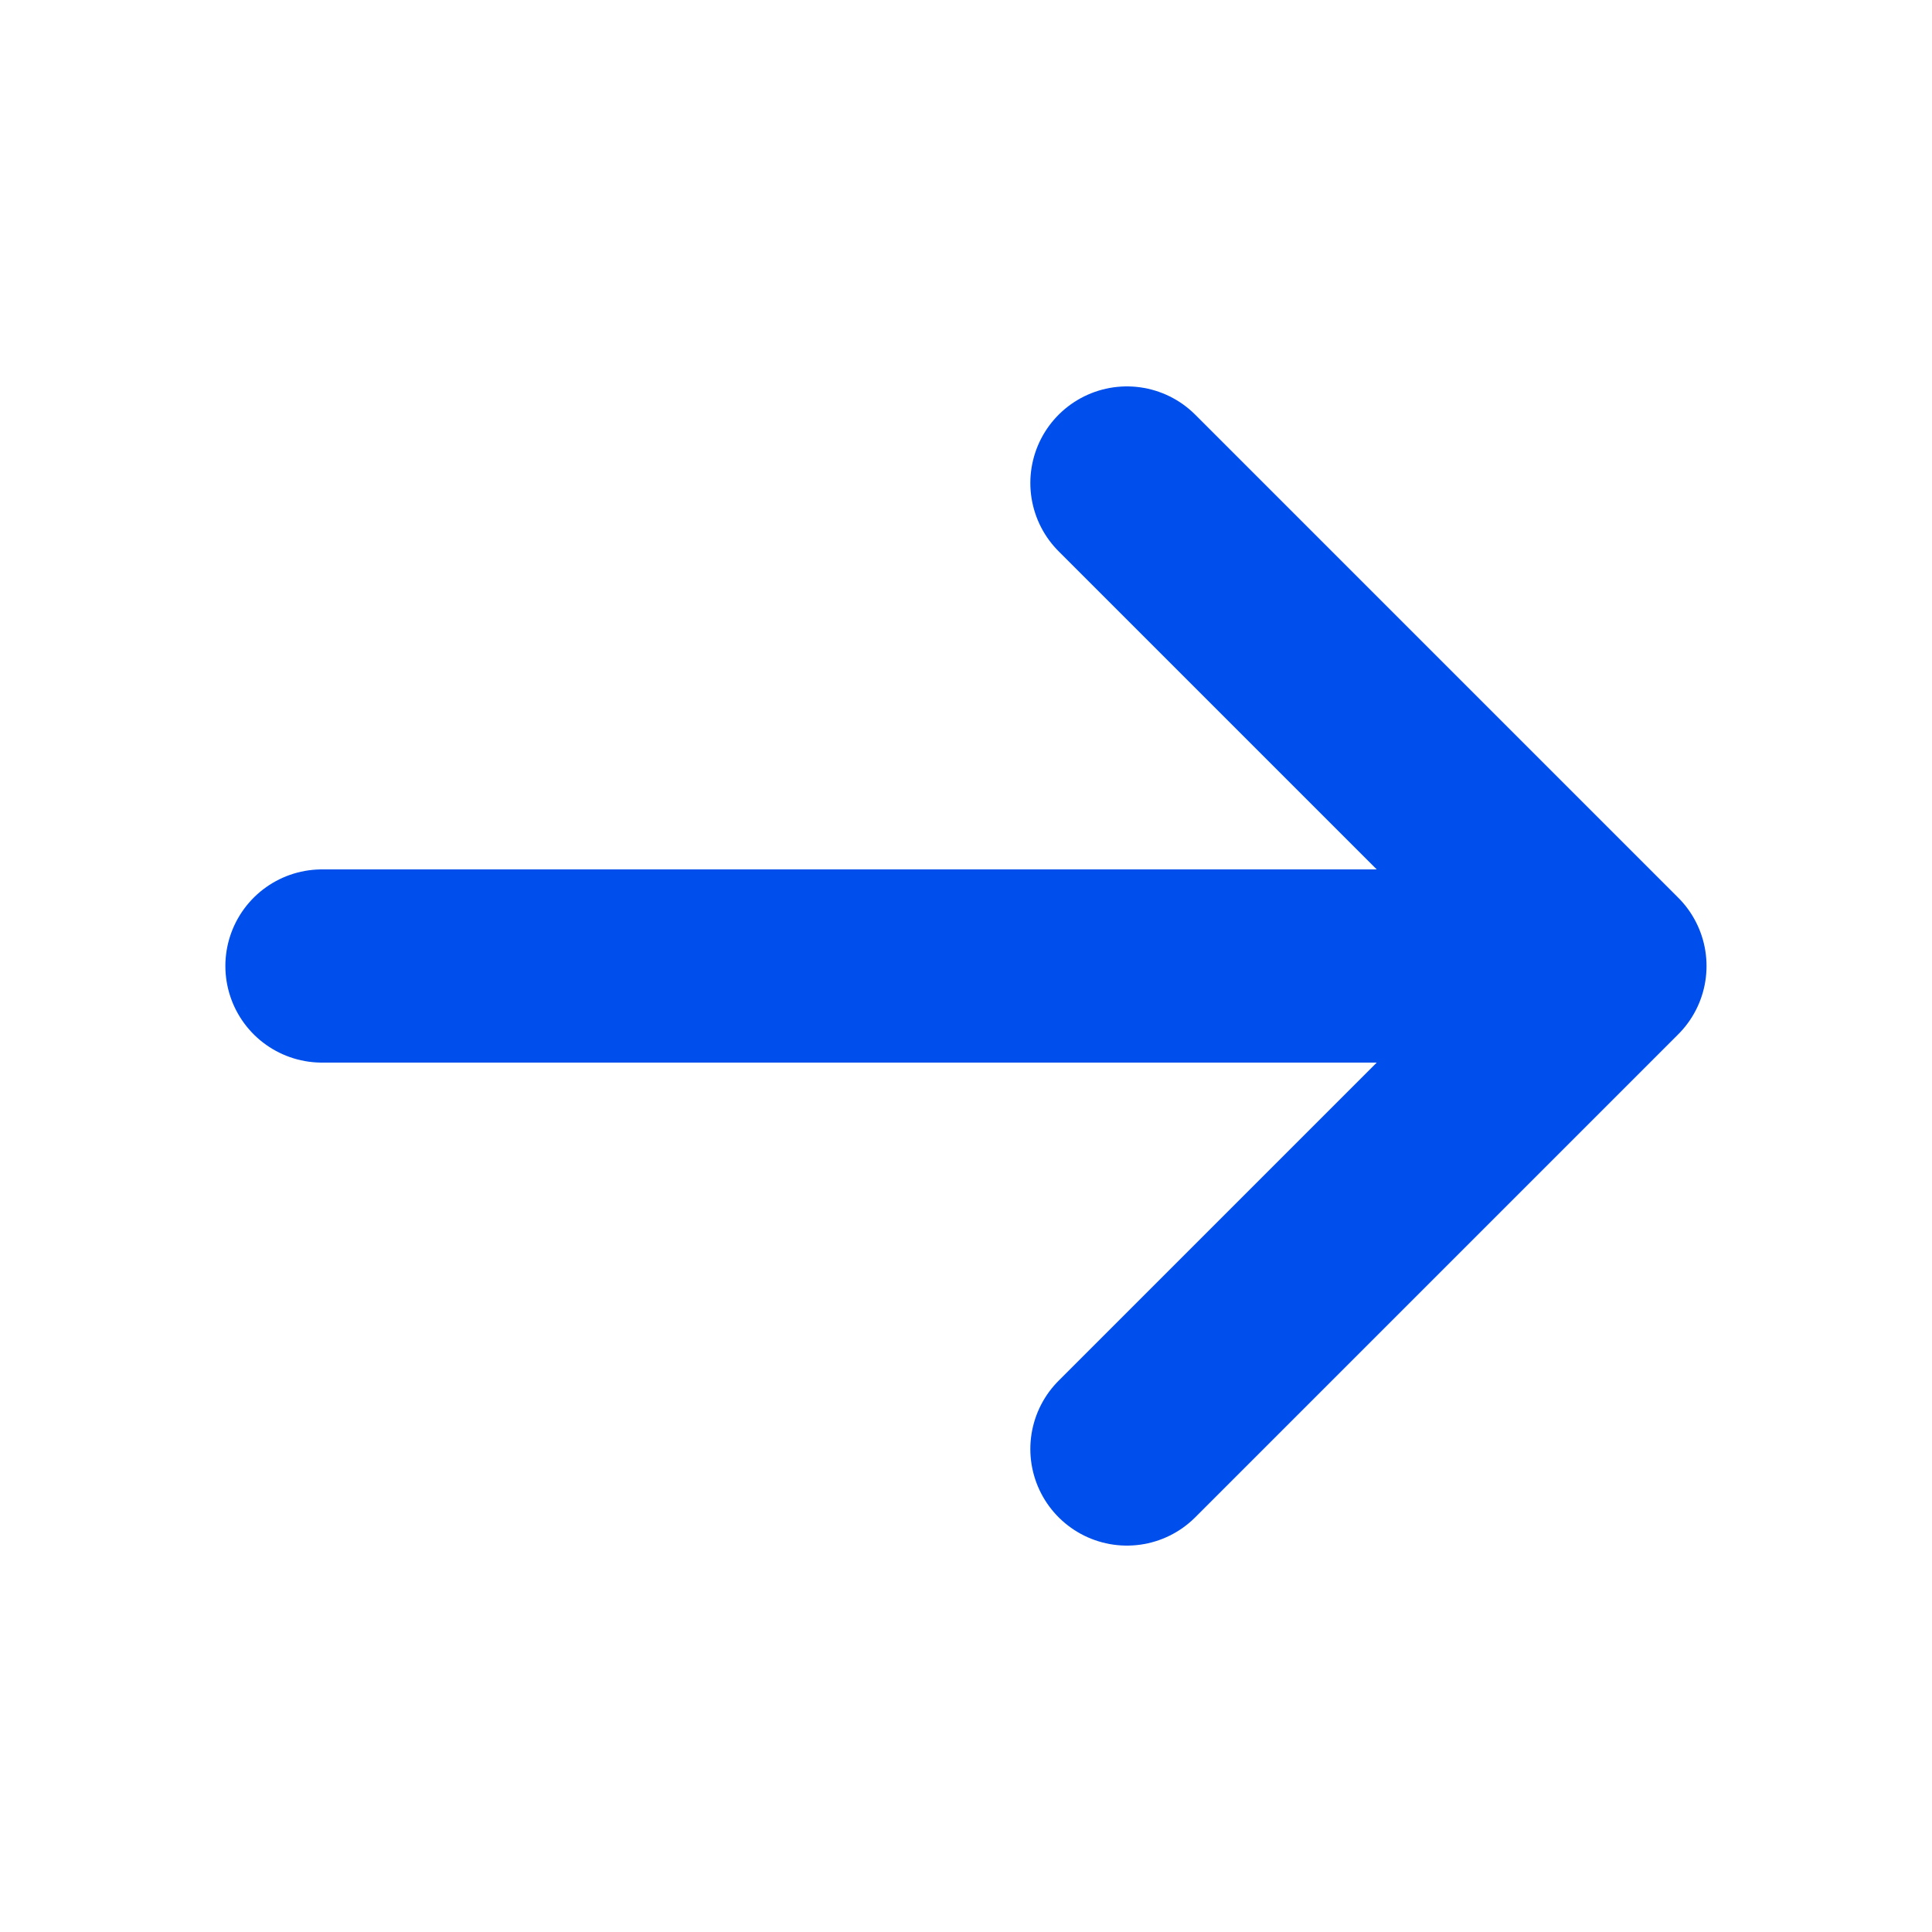 <svg width="20" height="20" viewBox="0 0 20 20" fill="none" xmlns="http://www.w3.org/2000/svg">
<g id="arrow-narrow-right">
<path id="Icon" d="M3.333 10H16.666M16.666 10L11.666 5M16.666 10L11.666 15" stroke="#004EEB" stroke-width="2" stroke-linecap="round" stroke-linejoin="round"/>
</g>
</svg>

